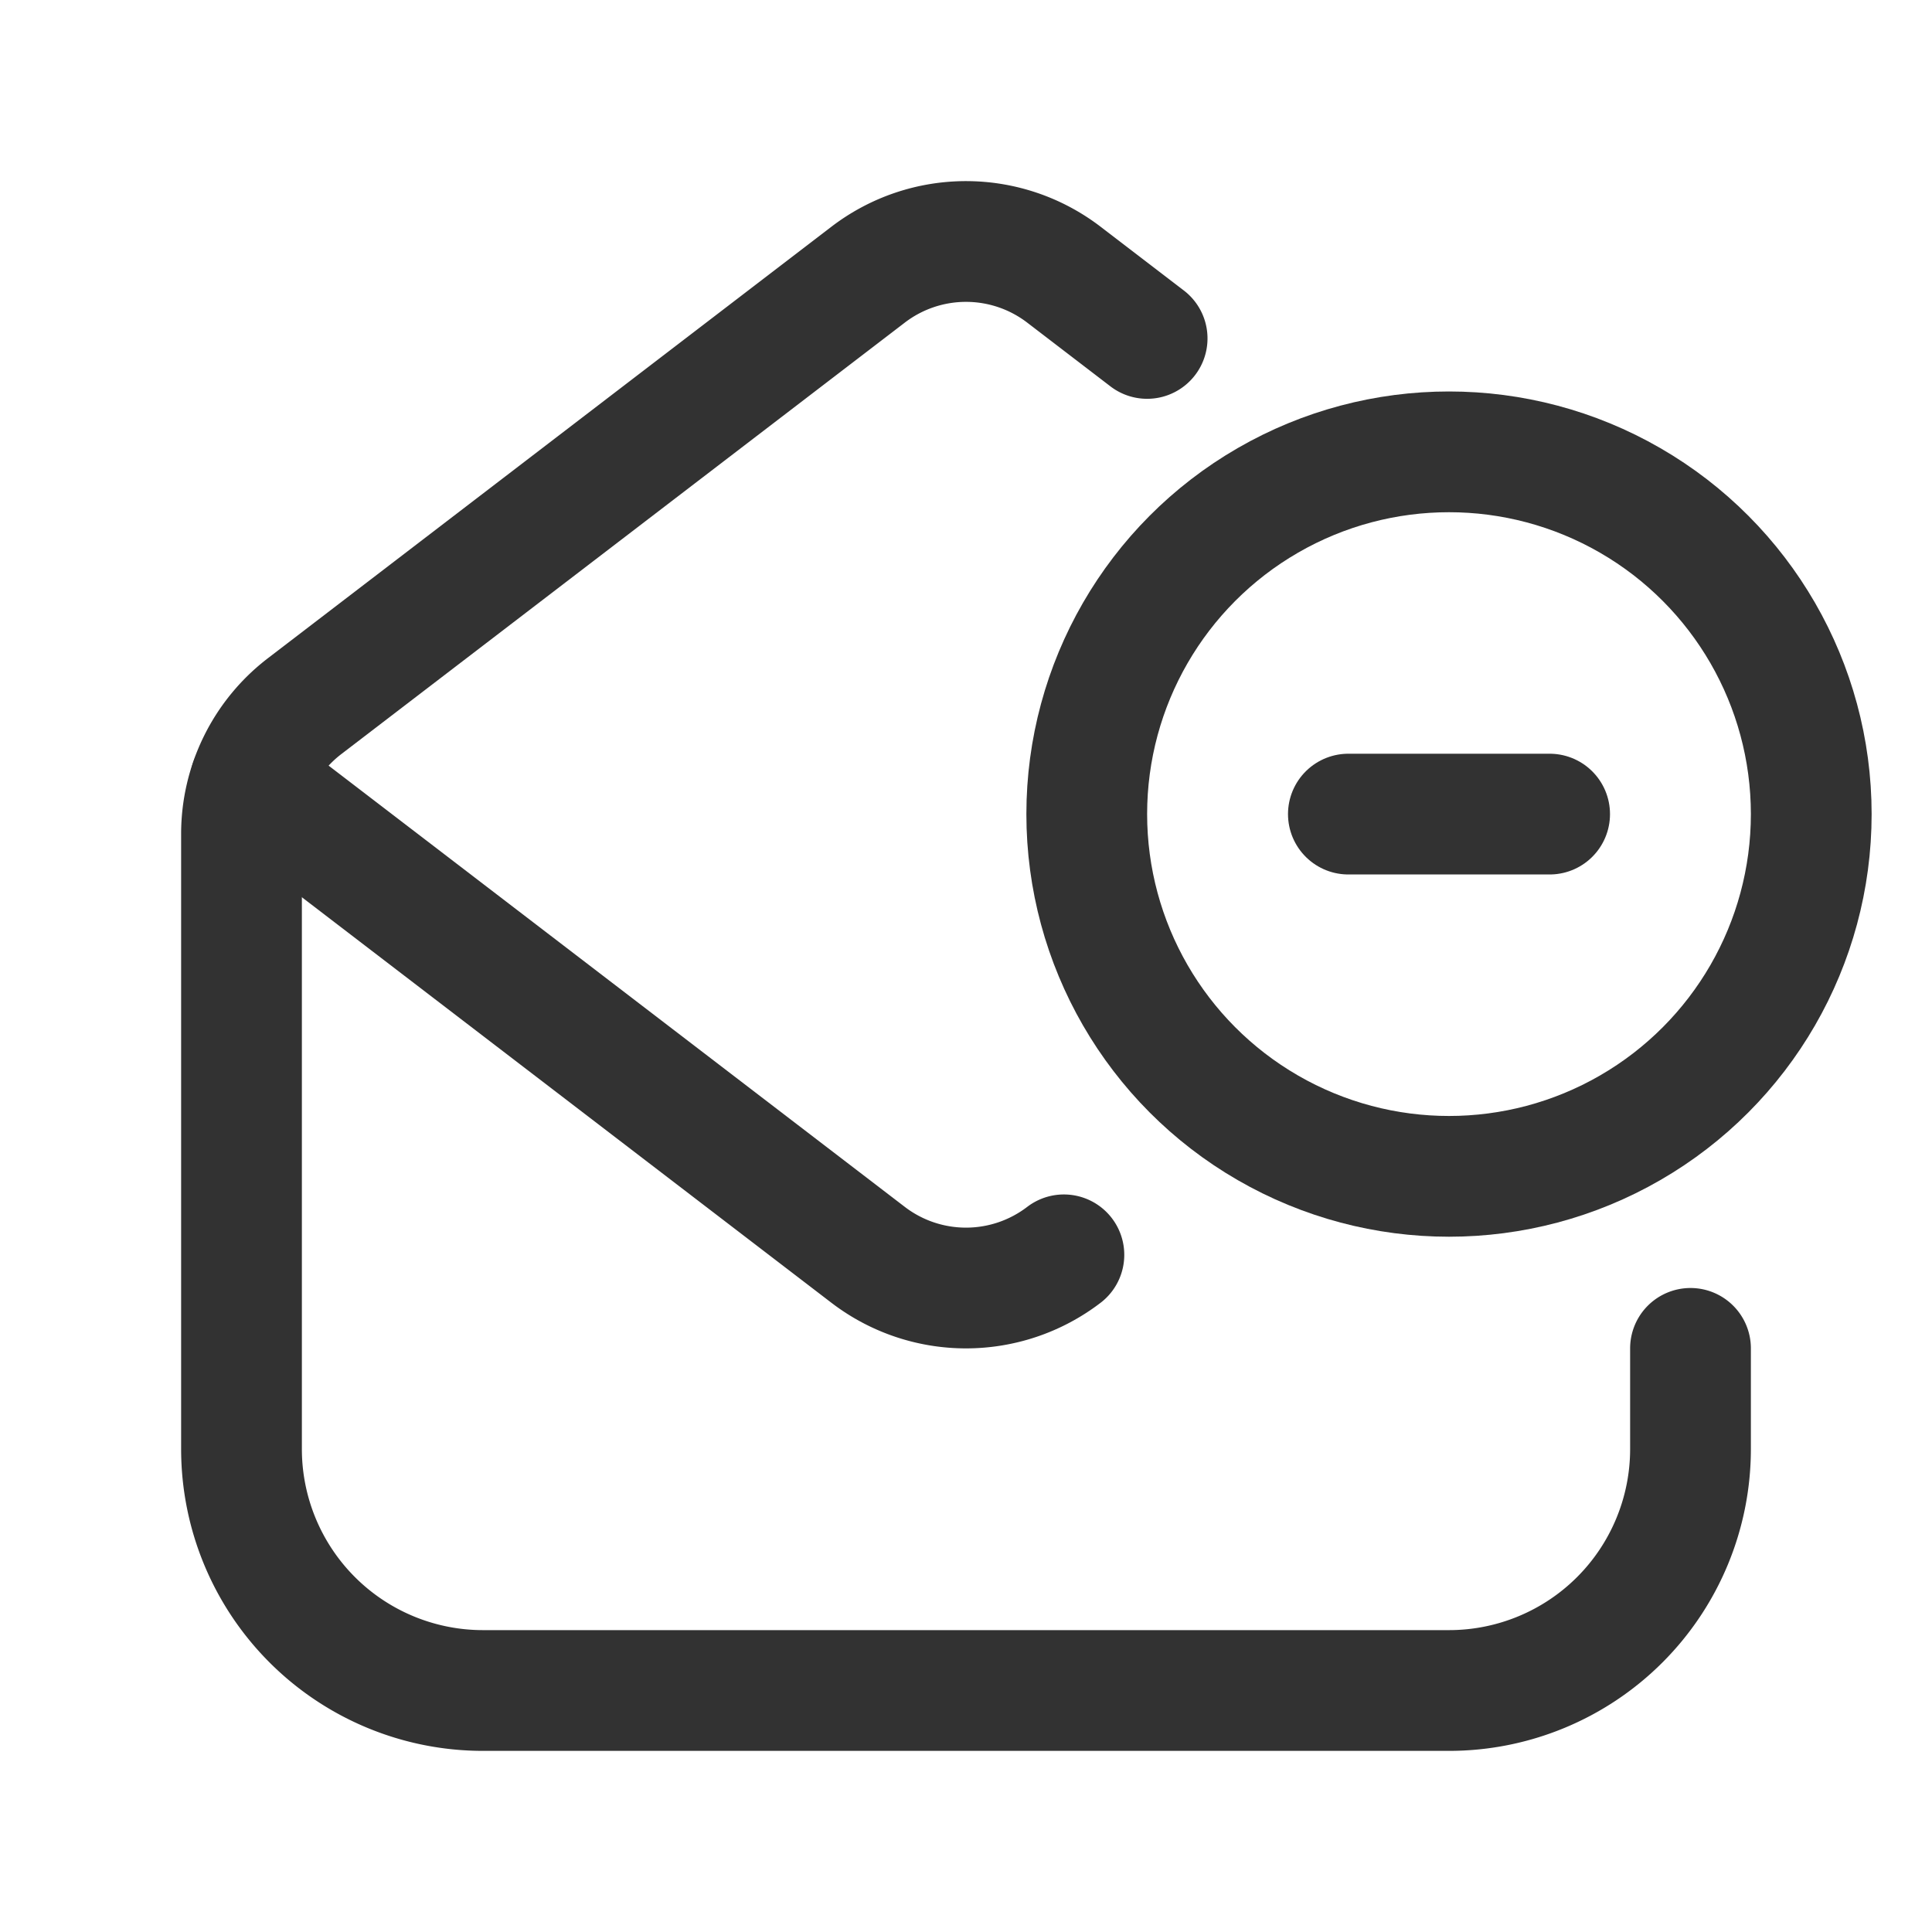 <svg xmlns="http://www.w3.org/2000/svg" viewBox="0 0 24 24"><g id="Layer_2" data-name="Layer 2"><path d="M21,16.75V18a3,3,0,0,1-3,3H6a3,3,0,0,1-3-3V10.36a2,2,0,0,1,.784-1.588l7-5.36a2,2,0,0,1,2.432,0l1.034.792" fill="none" stroke="#323232" stroke-linecap="round" stroke-linejoin="round" stroke-width="1.5"/><path d="M13.216,15.588a2,2,0,0,1-2.432,0L3.11,9.711" fill="none" stroke="#323232" stroke-linecap="round" stroke-linejoin="round" stroke-width="1.5"/><line x1="16.75" y1="10.113" x2="19.25" y2="10.113" fill="none" stroke="#323232" stroke-linecap="round" stroke-linejoin="round" stroke-width="1.5"/><circle cx="18" cy="10.113" r="4.5" fill="none" stroke="#323232" stroke-linecap="round" stroke-linejoin="round" stroke-width="1.5"/><rect width="24" height="24" fill="none"/></g></svg>